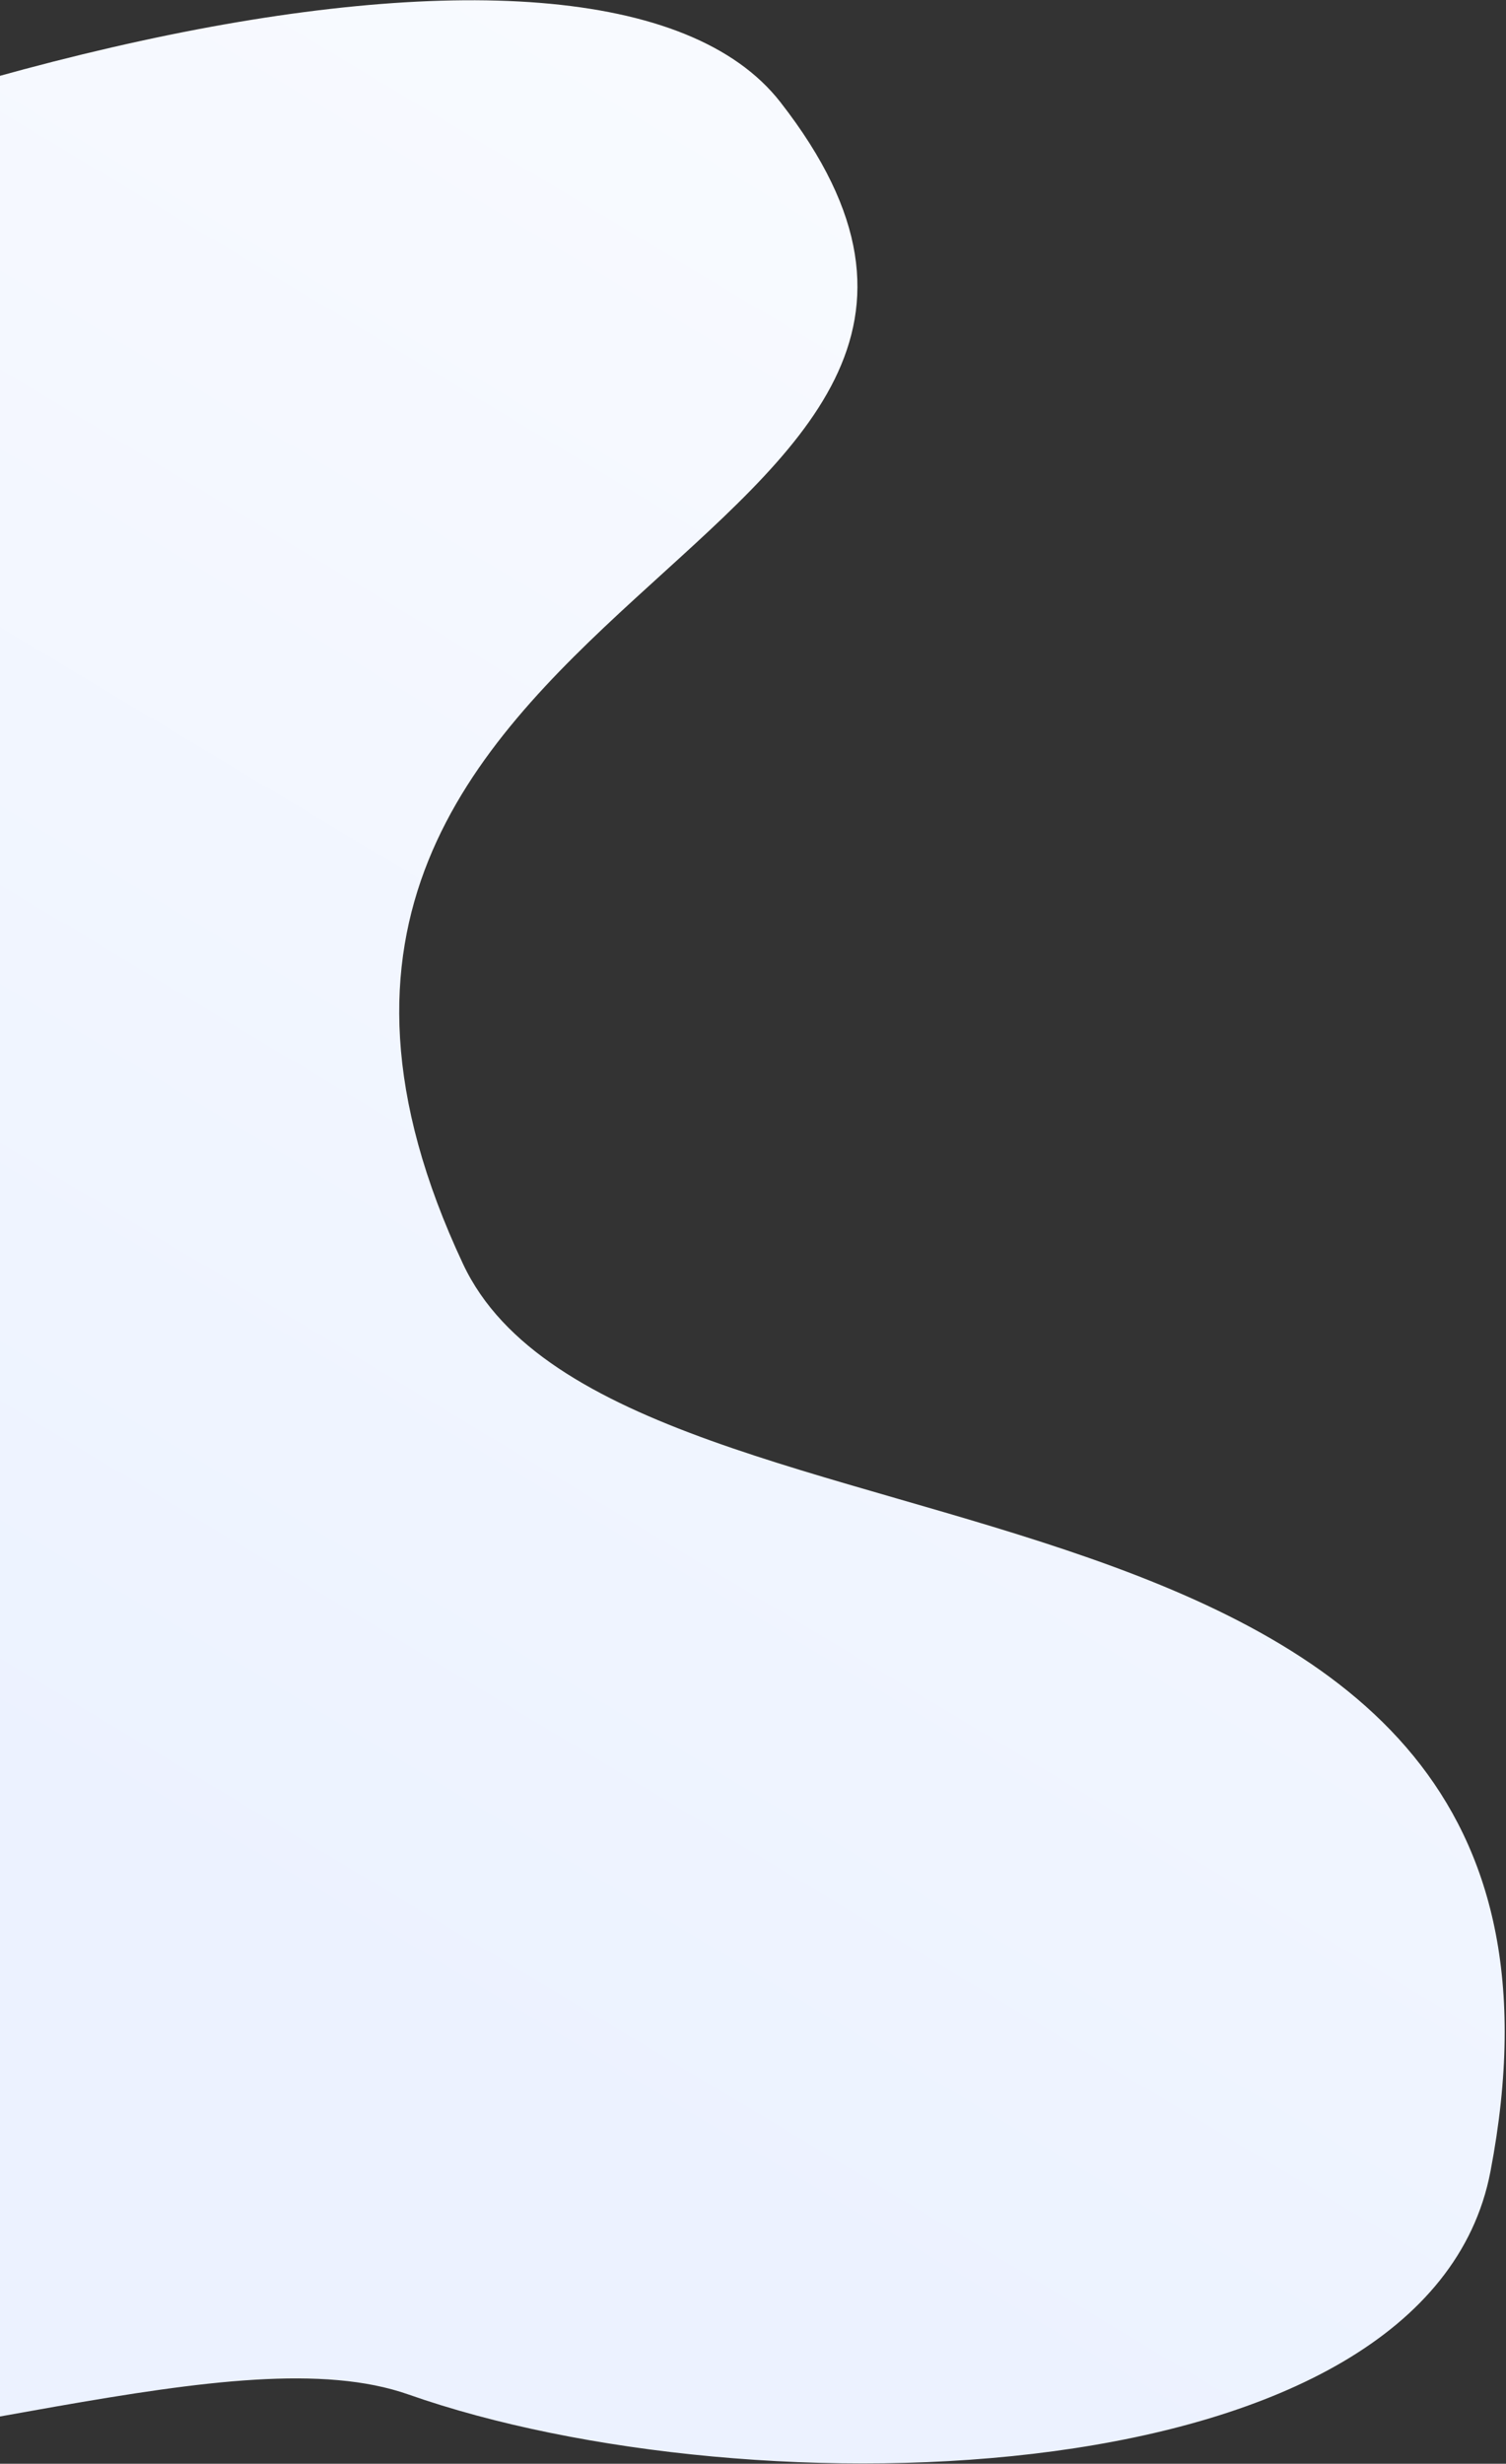 <?xml version="1.0" encoding="UTF-8"?>
<svg width="587px" height="960px" viewBox="0 0 587 960" version="1.1" xmlns="http://www.w3.org/2000/svg" xmlns:xlink="../../../external.html?link=http://www.w3.org/1999/xlink">
    <rect x="0" y="0" width="587" height="960" fill="#333333" stroke="none"/>
    <!-- Generator: sketchtool 49.3 (51167) - http://www.bohemiancoding.com/sketch -->
    <title>0FA68E48-CA51-4825-8DFD-E71B601B2D3F </title>
    <desc>Created with sketchtool.</desc>
    <defs>
        <linearGradient x1="54.724%" y1="0%" x2="54.724%" y2="58.752%" id="linearGradient-1">
            <stop stop-color="#F9FBFF" offset="0%"></stop>
            <stop stop-color="#ECF2FF" offset="100%"></stop>
        </linearGradient>
    </defs>
    <g id="Page-1" stroke="none" stroke-width="1" fill="none" fill-rule="evenodd">
        <g id="Landing-Page-" transform="translate(0, -984)" fill="url(#linearGradient-1)">
            <path d="M-415.236,2064.49 C-886.634,1906.701 -243.819,890.915 -24.036,962.619 C188.093,1031.826 -123.269,1257.791 126.545,1407.091 C250.702,1481.293 537.549,1198.835 656.28,1476.305 C707.571,1596.171 491.539,1748.652 355.289,1784.175 C219.039,1819.698 56.163,2222.279 -415.236,2064.49 Z" id="BG-2" transform="translate(40, 1530) rotate(34) translate(-40, -1530) "></path>
        </g>
    </g>
</svg>